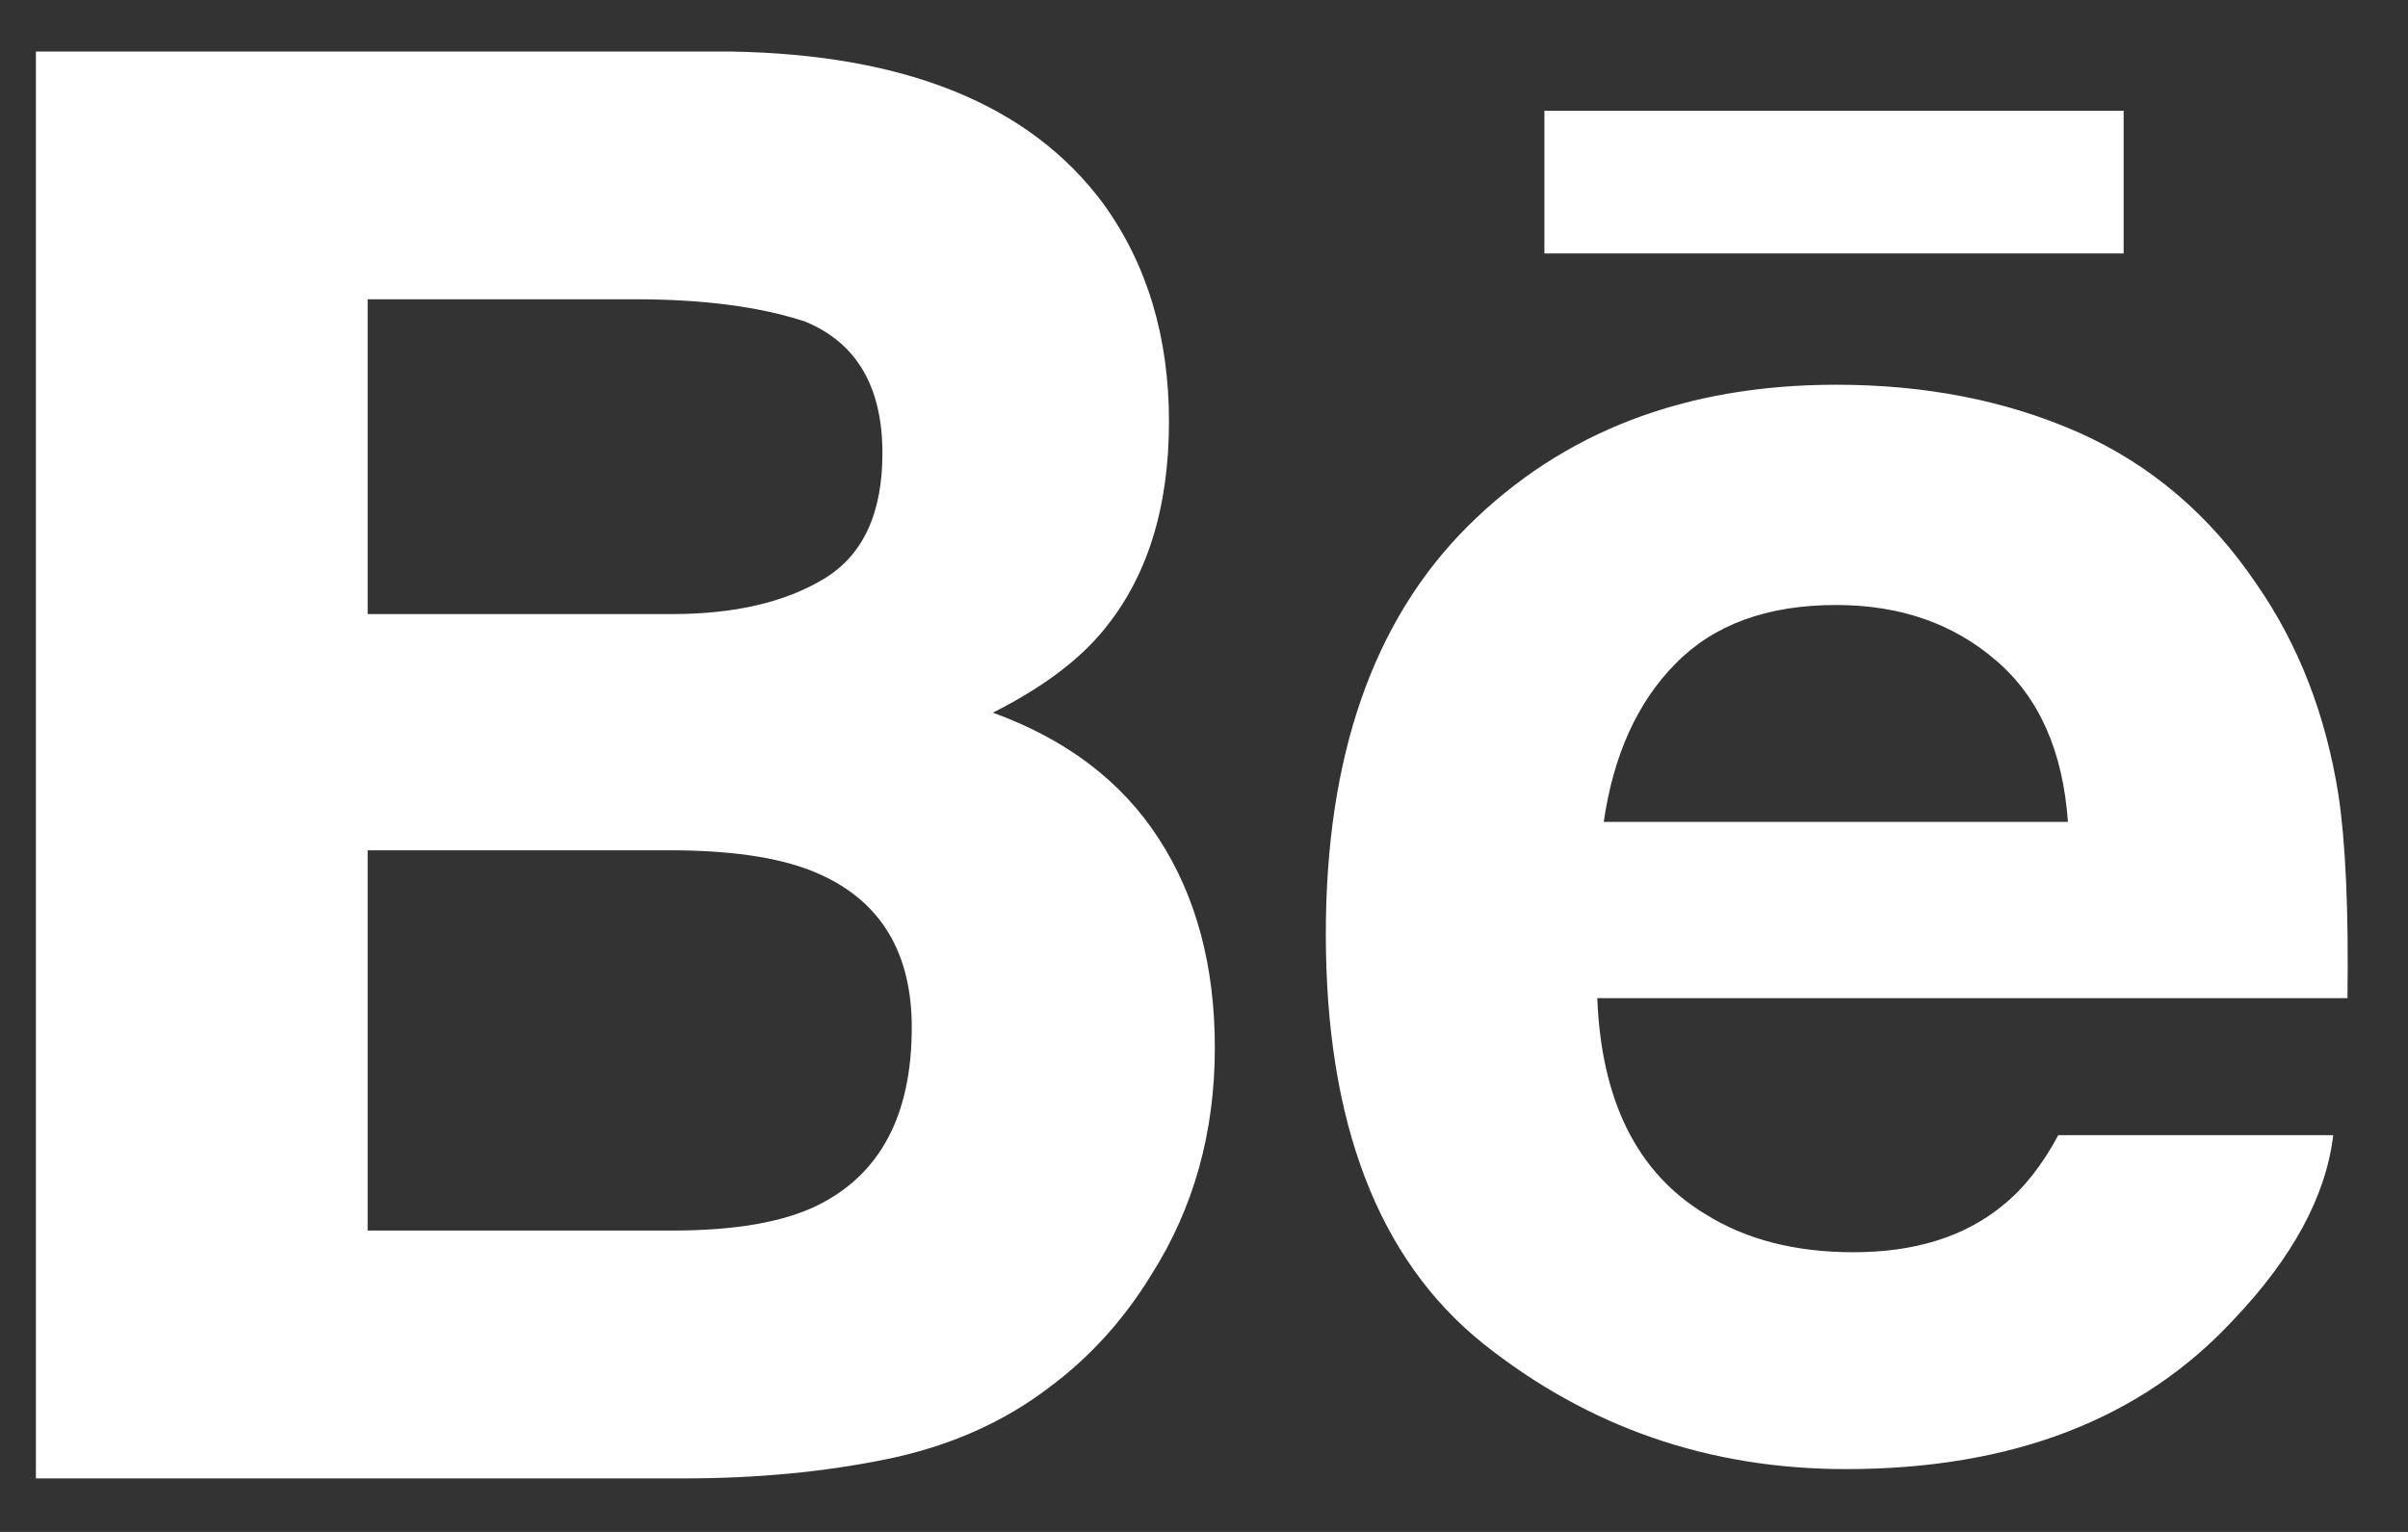 <?xml version="1.0" encoding="UTF-8"?>
<svg width="22px" height="14px" viewBox="0 0 22 14" version="1.1" xmlns="http://www.w3.org/2000/svg" xmlns:xlink="http://www.w3.org/1999/xlink">
    <rect x="0" y="0" width="22" height="14" fill="#333333" stroke="none"/>
    <title>behance-logo</title>
    <g id="Page-1" stroke="none" stroke-width="1" fill="none" fill-rule="evenodd">
        <g id="Technoli-Media---Landing-page" transform="translate(-167, -1076)" fill="#FFFFFF">
            <g id="social-link" transform="translate(167.328, 1030.25)">
                <g id="behance-logo" transform="translate(0, 46.221)">
                    <path d="M18.565,7.04 C18.519,6.391 18.3,5.899 17.907,5.564 C17.517,5.227 17.03,5.058 16.448,5.058 C15.815,5.058 15.327,5.239 14.98,5.594 C14.63,5.948 14.413,6.43 14.324,7.04 L18.565,7.04 Z M21.037,6.797 C21.101,7.223 21.13,7.842 21.119,8.651 L14.265,8.651 C14.302,9.59 14.629,10.246 15.248,10.622 C15.622,10.858 16.075,10.973 16.605,10.973 C17.164,10.973 17.62,10.833 17.971,10.544 C18.162,10.391 18.331,10.175 18.477,9.903 L20.989,9.903 C20.923,10.458 20.62,11.02 20.077,11.591 C19.235,12.5 18.054,12.955 16.537,12.955 C15.283,12.955 14.179,12.571 13.22,11.806 C12.265,11.038 11.785,9.792 11.785,8.064 C11.785,6.444 12.216,5.203 13.08,4.34 C13.948,3.475 15.068,3.045 16.448,3.045 C17.266,3.045 18.004,3.19 18.662,3.481 C19.318,3.773 19.86,4.233 20.287,4.865 C20.673,5.421 20.922,6.064 21.037,6.797 L21.037,6.797 Z M8.002,8.918 C8.002,8.24 7.723,7.772 7.166,7.521 C6.855,7.378 6.415,7.305 5.852,7.3 L3.031,7.3 L3.031,10.775 L5.808,10.775 C6.379,10.775 6.82,10.701 7.139,10.546 C7.714,10.262 8.002,9.721 8.002,8.918 L8.002,8.918 Z M3.031,5.141 L5.812,5.141 C6.383,5.141 6.845,5.033 7.201,4.818 C7.557,4.603 7.734,4.22 7.734,3.671 C7.734,3.065 7.499,2.662 7.028,2.468 C6.623,2.334 6.105,2.264 5.477,2.264 L3.031,2.264 L3.031,5.141 Z M10.259,7.194 C10.6,7.719 10.771,8.356 10.771,9.104 C10.771,9.878 10.578,10.572 10.187,11.185 C9.938,11.591 9.629,11.933 9.257,12.209 C8.839,12.528 8.344,12.747 7.774,12.864 C7.203,12.981 6.585,13.04 5.919,13.04 L0,13.04 L0,0 L6.347,0 C7.947,0.026 9.081,0.486 9.751,1.389 C10.152,1.943 10.352,2.608 10.352,3.38 C10.352,4.177 10.15,4.815 9.744,5.3 C9.518,5.572 9.185,5.819 8.743,6.042 C9.412,6.285 9.919,6.667 10.259,7.194 L10.259,7.194 Z M19.074,1.845 L13.782,1.845 L13.782,0.541 L19.074,0.541 L19.074,1.845 L19.074,1.845 Z" id="Fill-1"></path>
                </g>
            </g>
        </g>
    </g>
</svg>